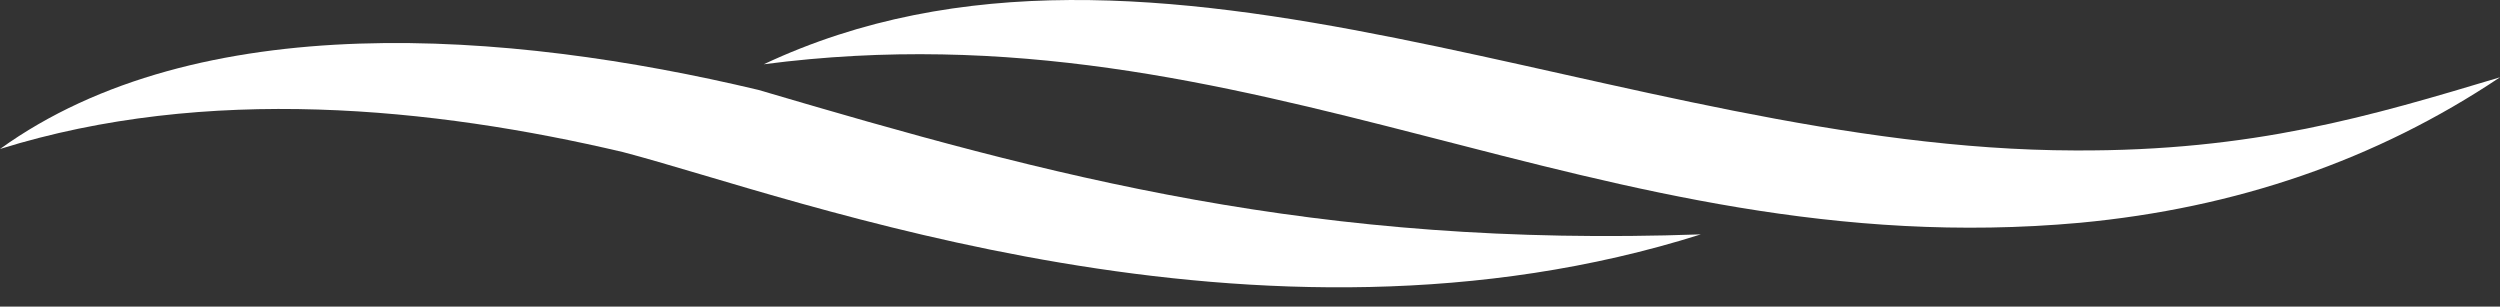 <svg width="106" height="13" viewBox="0 0 106 13" fill="none" xmlns="http://www.w3.org/2000/svg">
<rect x="0" y="0" width="106" height="13" fill="#333333" stroke="none"/>
<path d="M106 3.277C100.519 4.921 95.538 6.415 87.977 6.379C68.729 6.343 48.974 -5.074 32.383 2.725C53.286 -0.003 67.618 11.309 88.189 9.446C94.806 8.824 100.748 6.791 106 3.277Z" fill="white"/>
<path d="M72.118 9.937C55.743 10.519 44.619 7.487 32.16 3.813C21.518 1.275 8.391 0.28 0 6.317C8.776 3.576 18.373 4.554 26.413 6.448C33.745 8.368 53.336 15.878 72.118 9.937Z" fill="white"/>
</svg>
